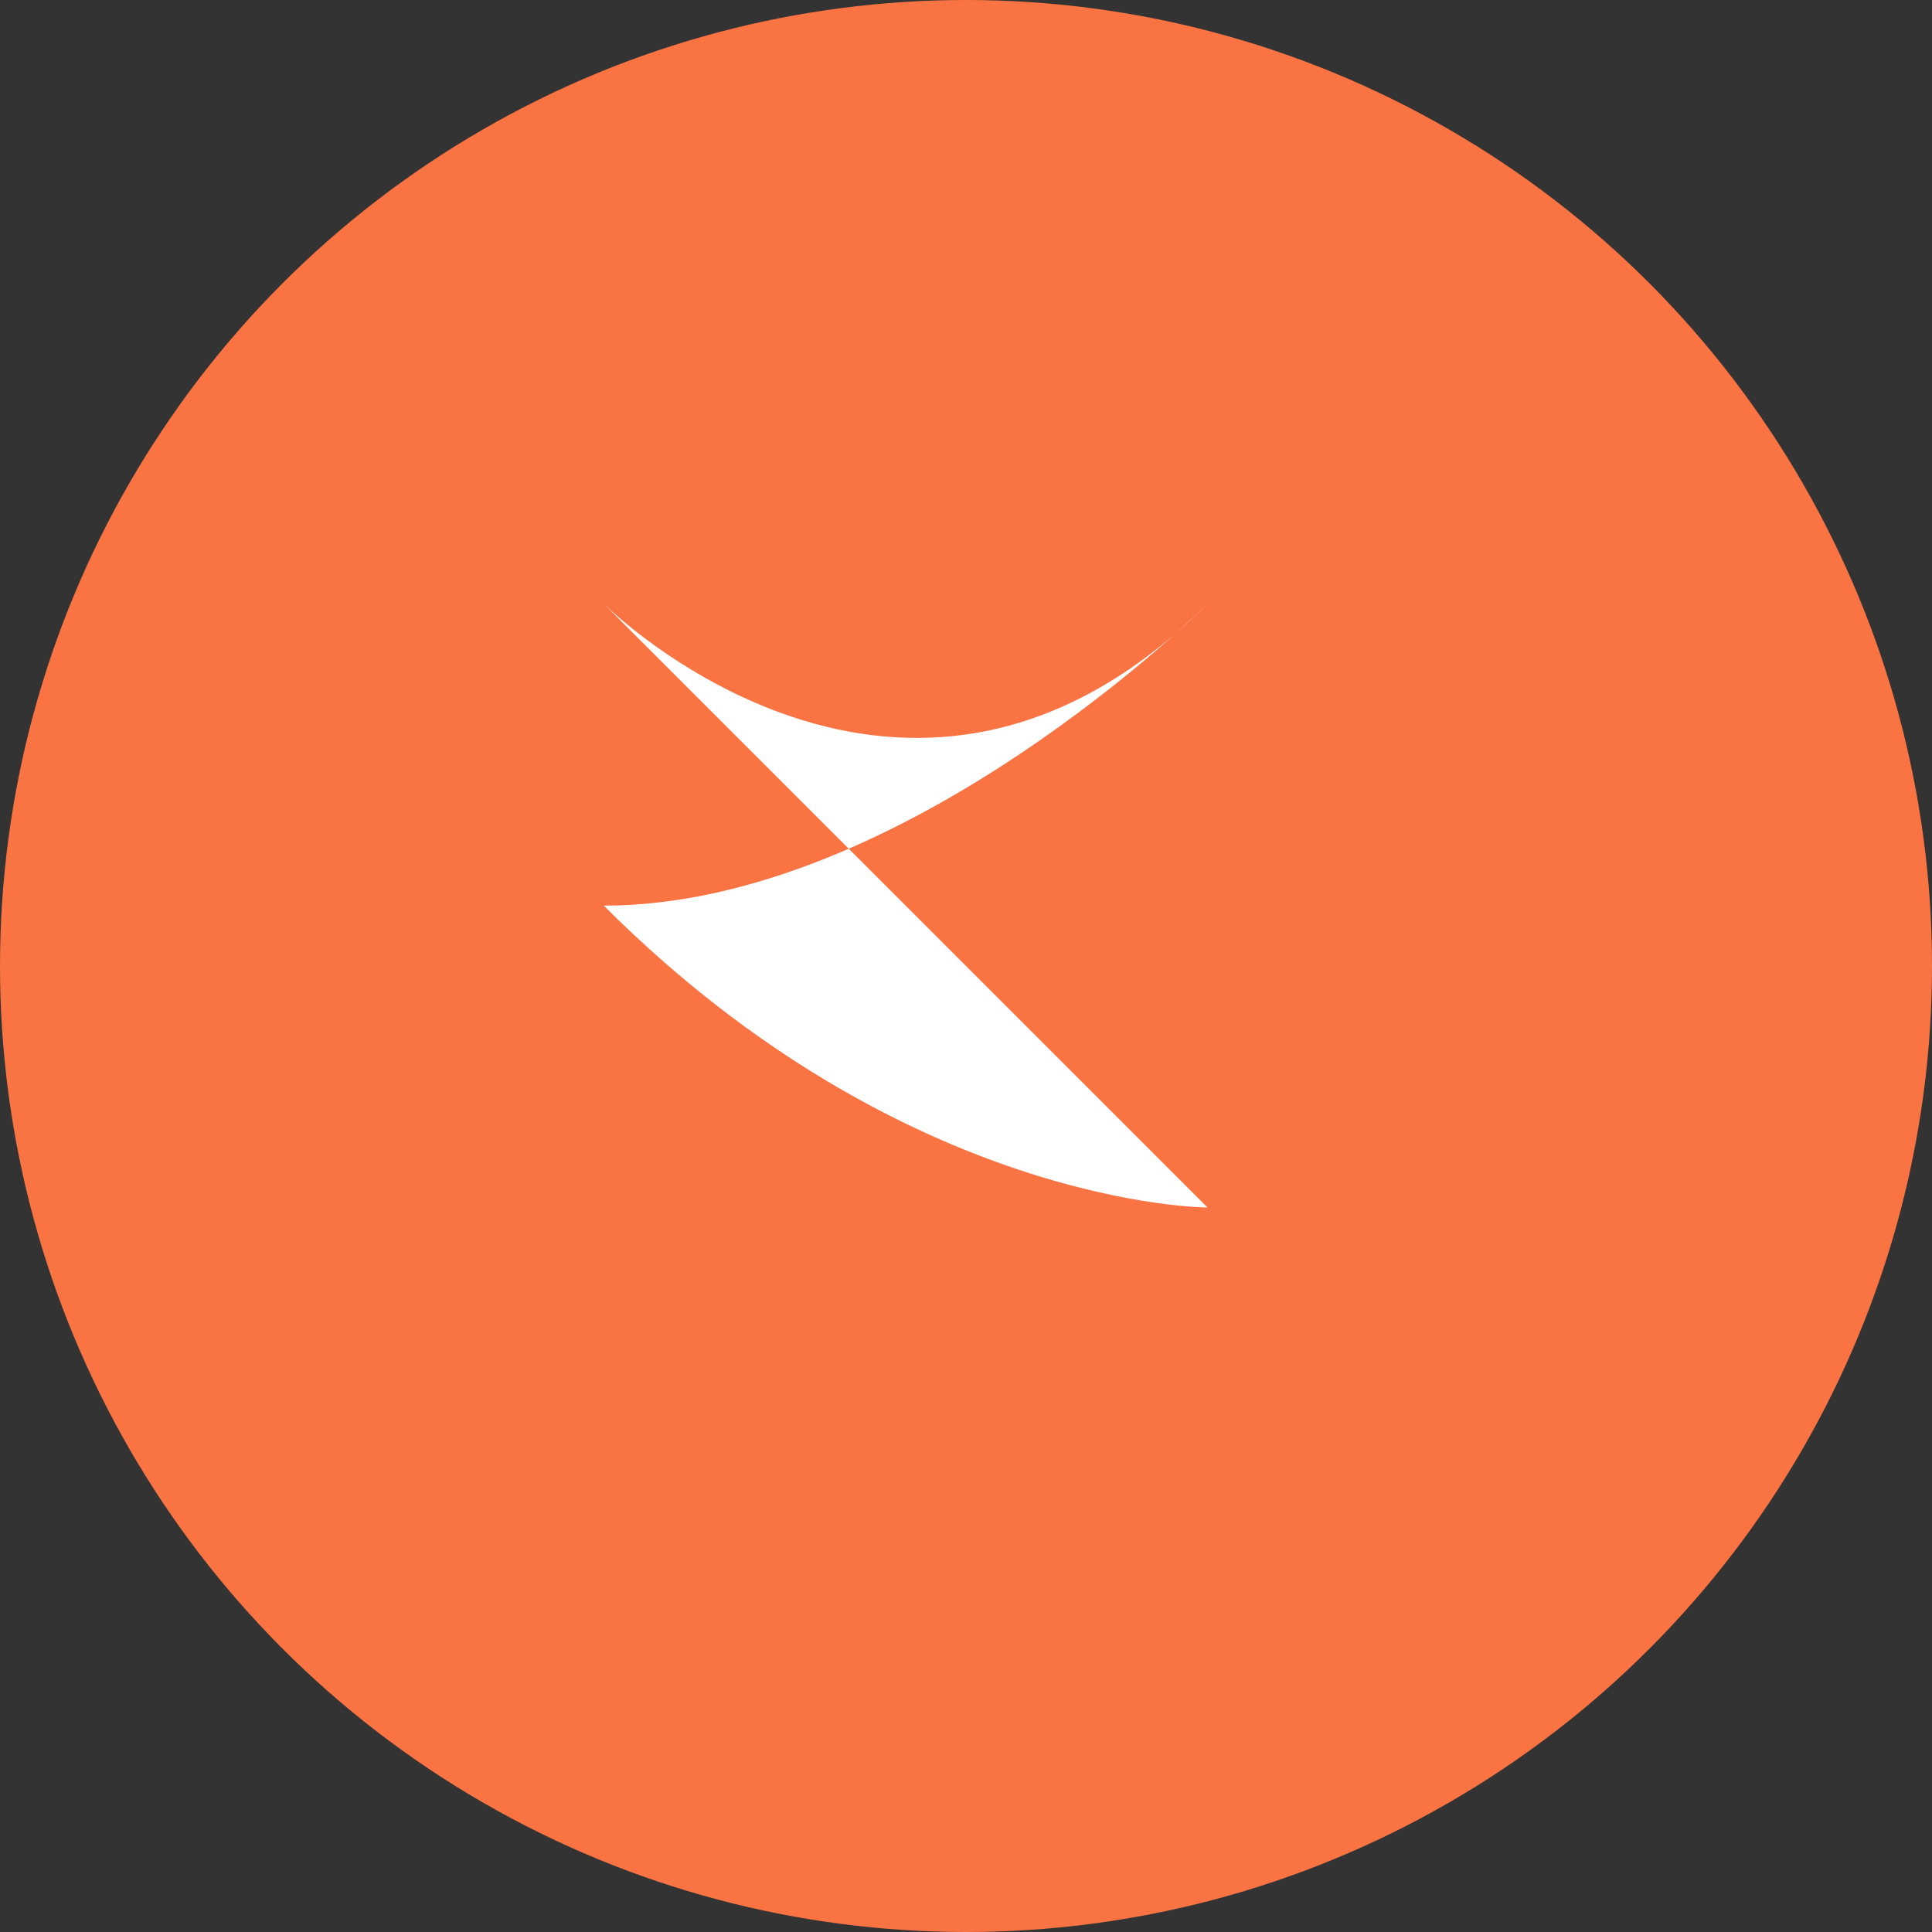 <svg xmlns="http://www.w3.org/2000/svg" viewBox="0 0 256 256"><rect x="0" y="0" width="256" height="256" fill="#333333" stroke="none"/><g><circle fill="#FA7343" cx="128" cy="128" r="128"/><path fill="#fff" d="M80 120c40 40 80 40 80 40s-40-40-80-80c0 0 40 40 80 0 0 0-40 40-80 40z"/></g></svg>
